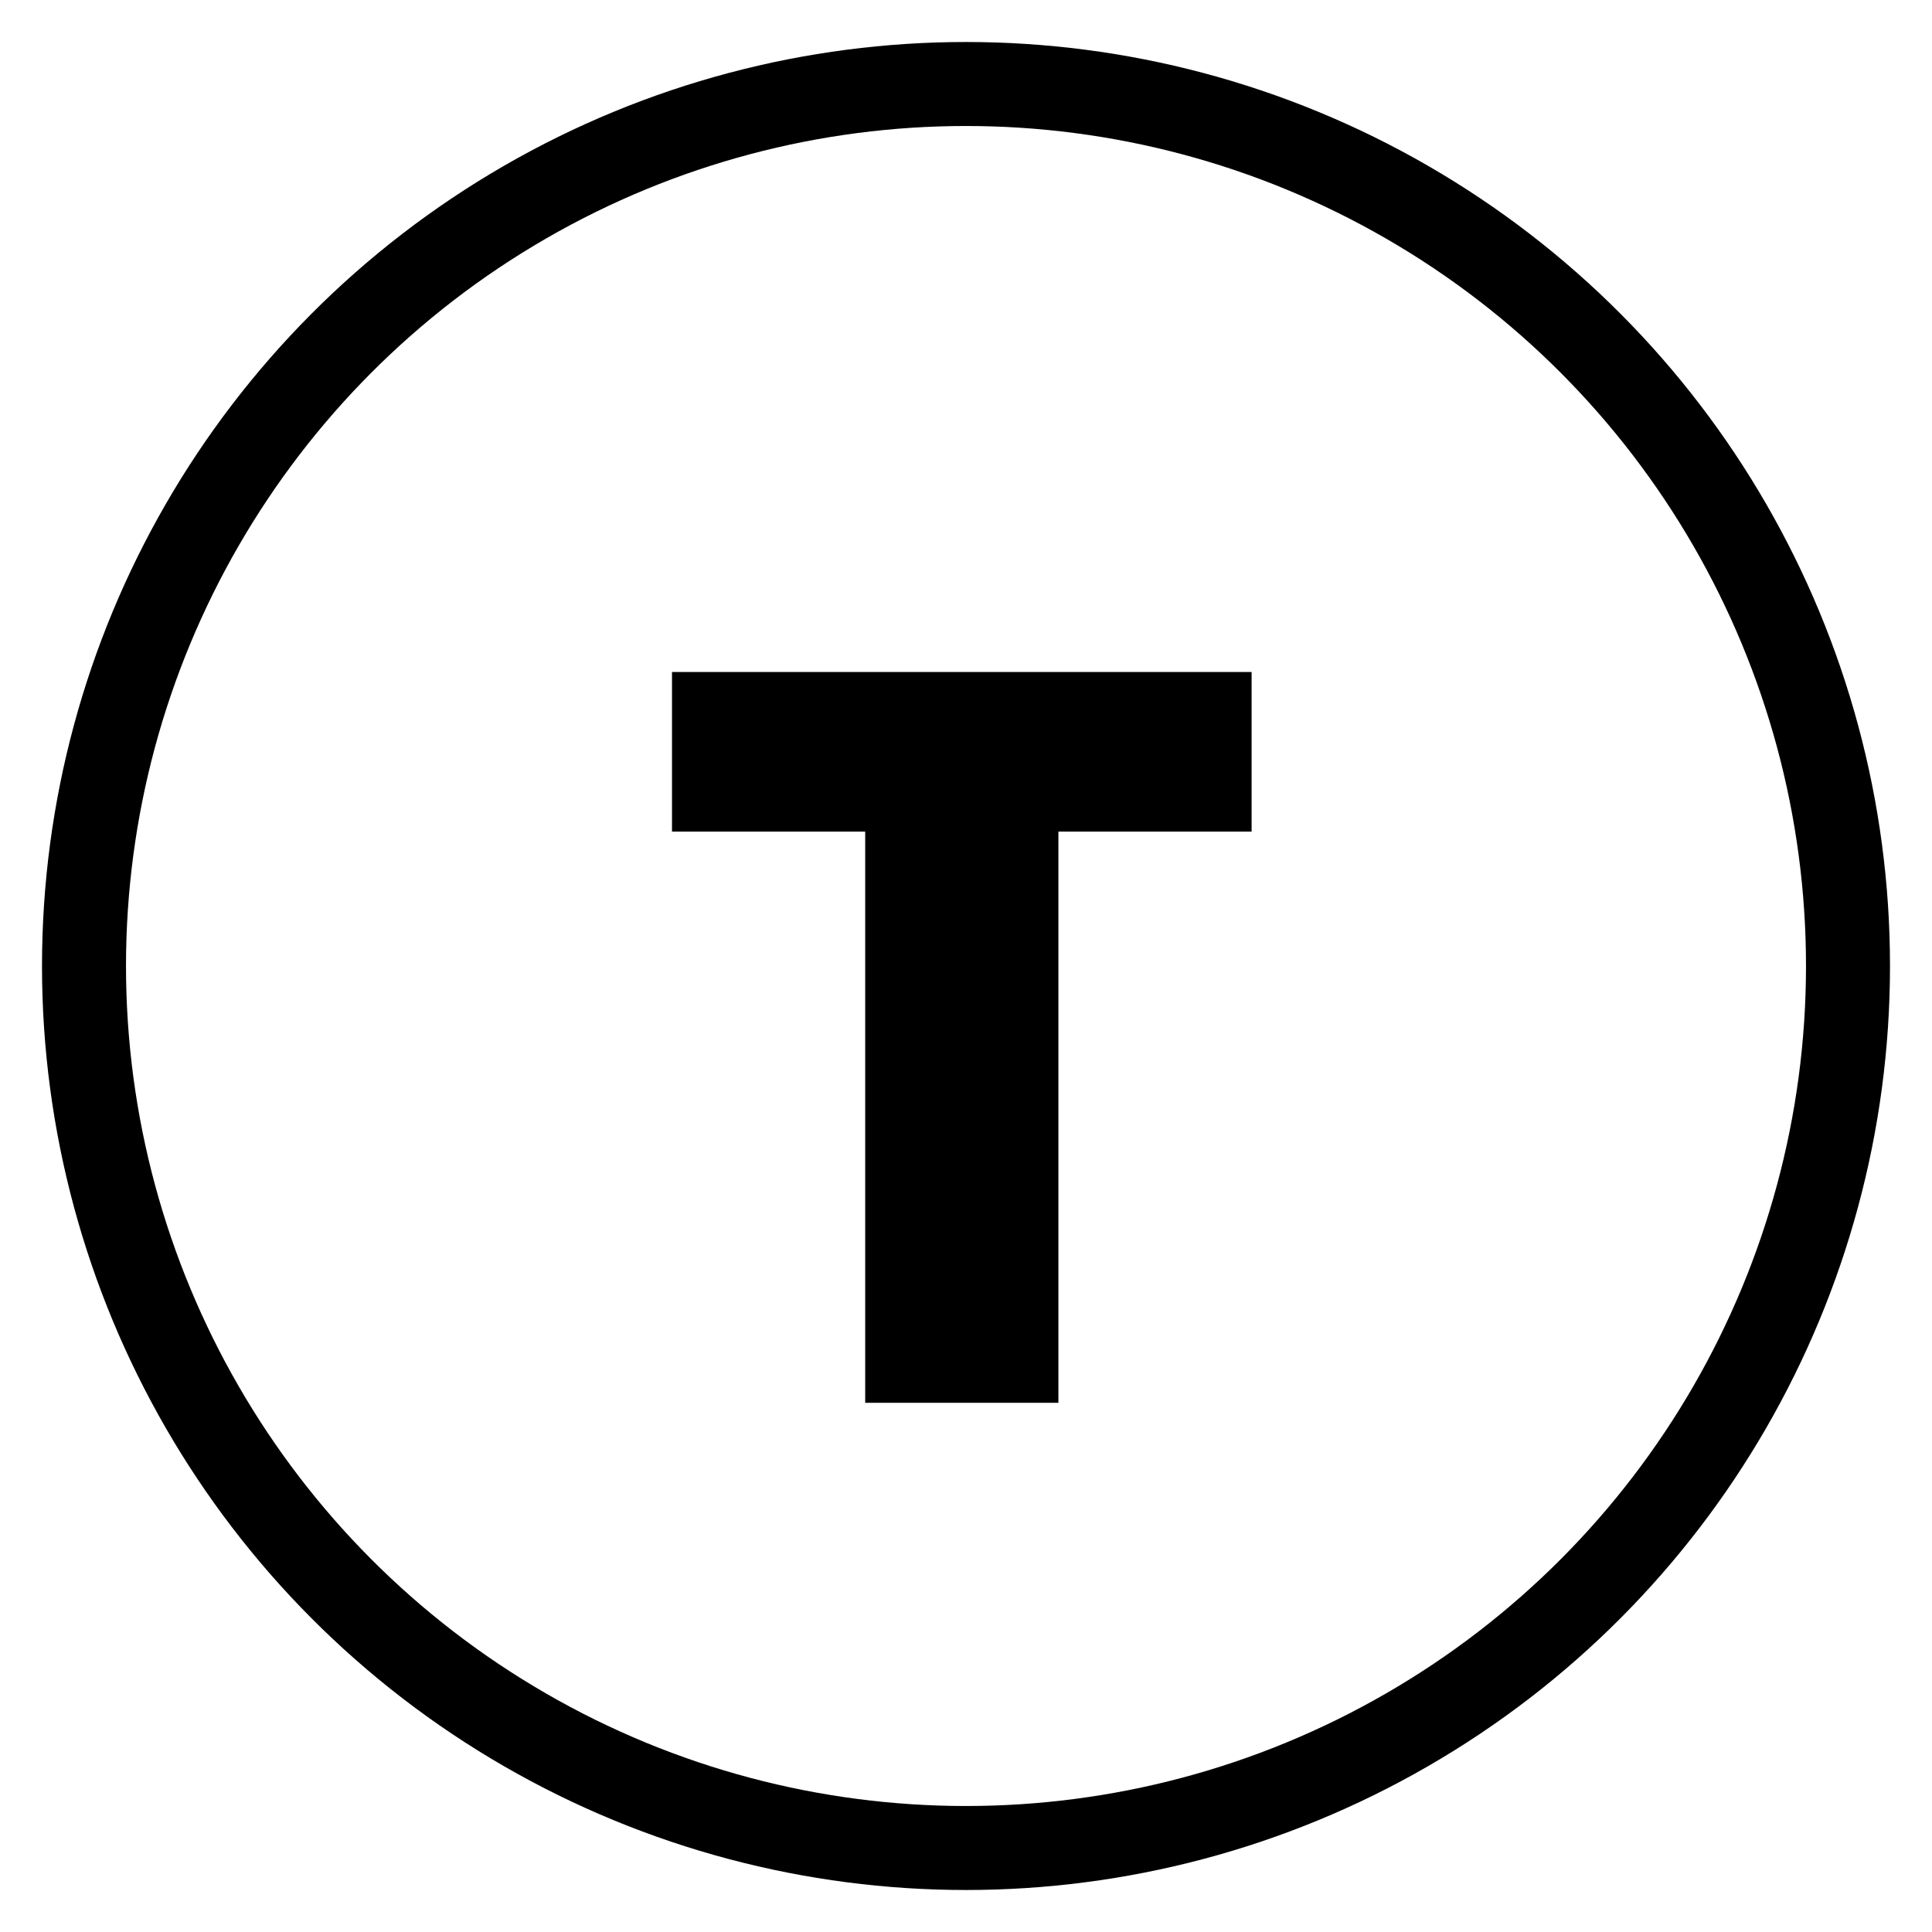 <svg xmlns="http://www.w3.org/2000/svg" data-license="CC-BY 4.0" data-source="Keyteq" viewBox="0 0 23 23">
  <g fill="none" transform="translate(1, 1)">
    <circle cx="10.5" cy="10.5" r="10.5" stroke="currentColor" fill="none"/>
    <path fill="currentColor" d="M9.3 8.9H7V7h6.9v1.9h-2.3v6.8H9.3z" />
  </g>
</svg>
